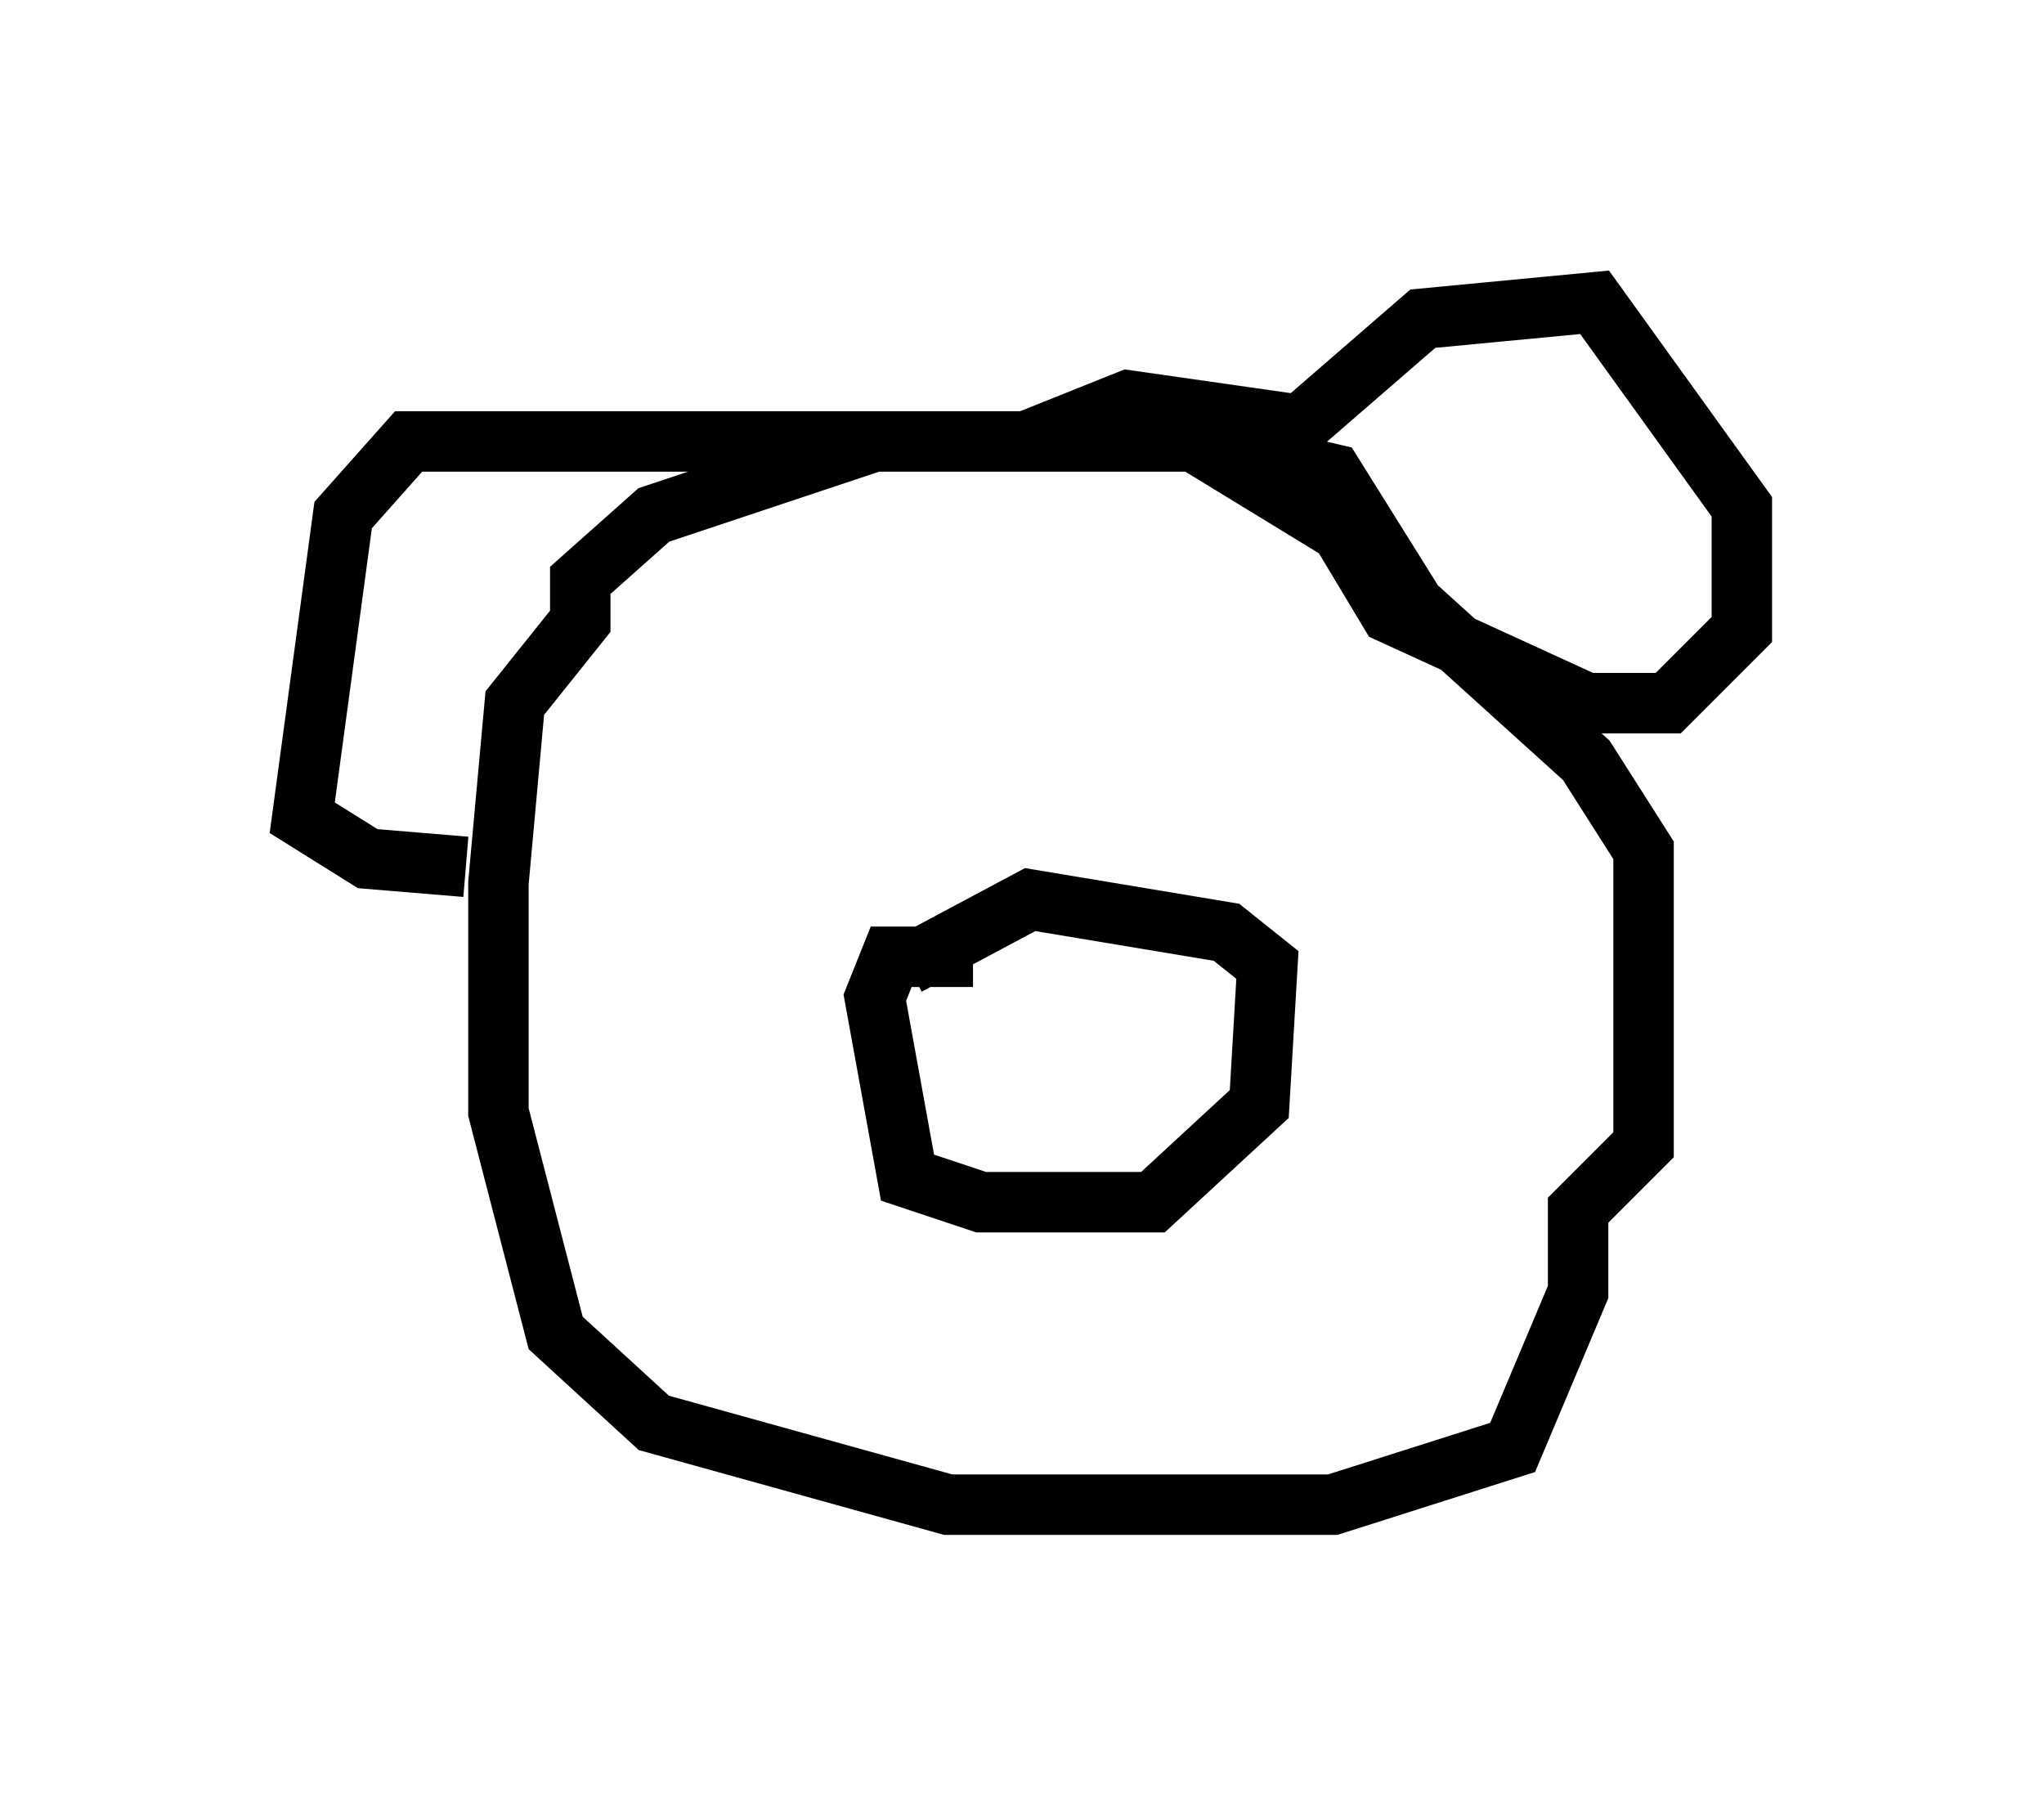 <?xml version="1.0" encoding="utf-8" ?>
<svg baseProfile="full" height="29.892" version="1.1" width="33.816" xmlns="http://www.w3.org/2000/svg" xmlns:ev="http://www.w3.org/2001/xml-events" xmlns:xlink="http://www.w3.org/1999/xlink"><defs /><rect fill="white" height="29.892" width="33.816" x="0" y="0" /><path d="M18.126, 7.165 m-3.654, 0.135 l-3.654, 1.218 -1.218, 1.083 l0.0, 0.677 -1.083, 1.353 l-0.271, 2.977 0.0, 3.789 l0.947, 3.654 1.624, 1.488 l4.871, 1.353 6.36, 0.0 l2.977, -0.947 1.083, -2.571 l0.0, -1.353 1.083, -1.083 l0.0, -4.871 -0.947, -1.488 l-2.842, -2.571 -1.353, -2.165 l-4.059, -0.947 0.677, -0.271 l2.842, 0.406 2.03, -1.759 l2.842, -0.271 2.436, 3.383 l0.0, 2.03 -1.218, 1.218 l-1.353, 0.0 -3.248, -1.488 l-0.812, -1.353 -2.436, -1.488 l-12.99, 0.0 -1.083, 1.218 l-0.677, 5.007 1.083, 0.677 l1.624, 0.135 m8.39, 1.488 l-1.353, 0.0 -0.271, 0.677 l0.541, 2.977 1.218, 0.406 l2.842, 0.0 1.759, -1.624 l0.135, -2.3 -0.677, -0.541 l-3.248, -0.541 -2.03, 1.083 " fill="none" stroke="black" stroke-width="1" /></svg>